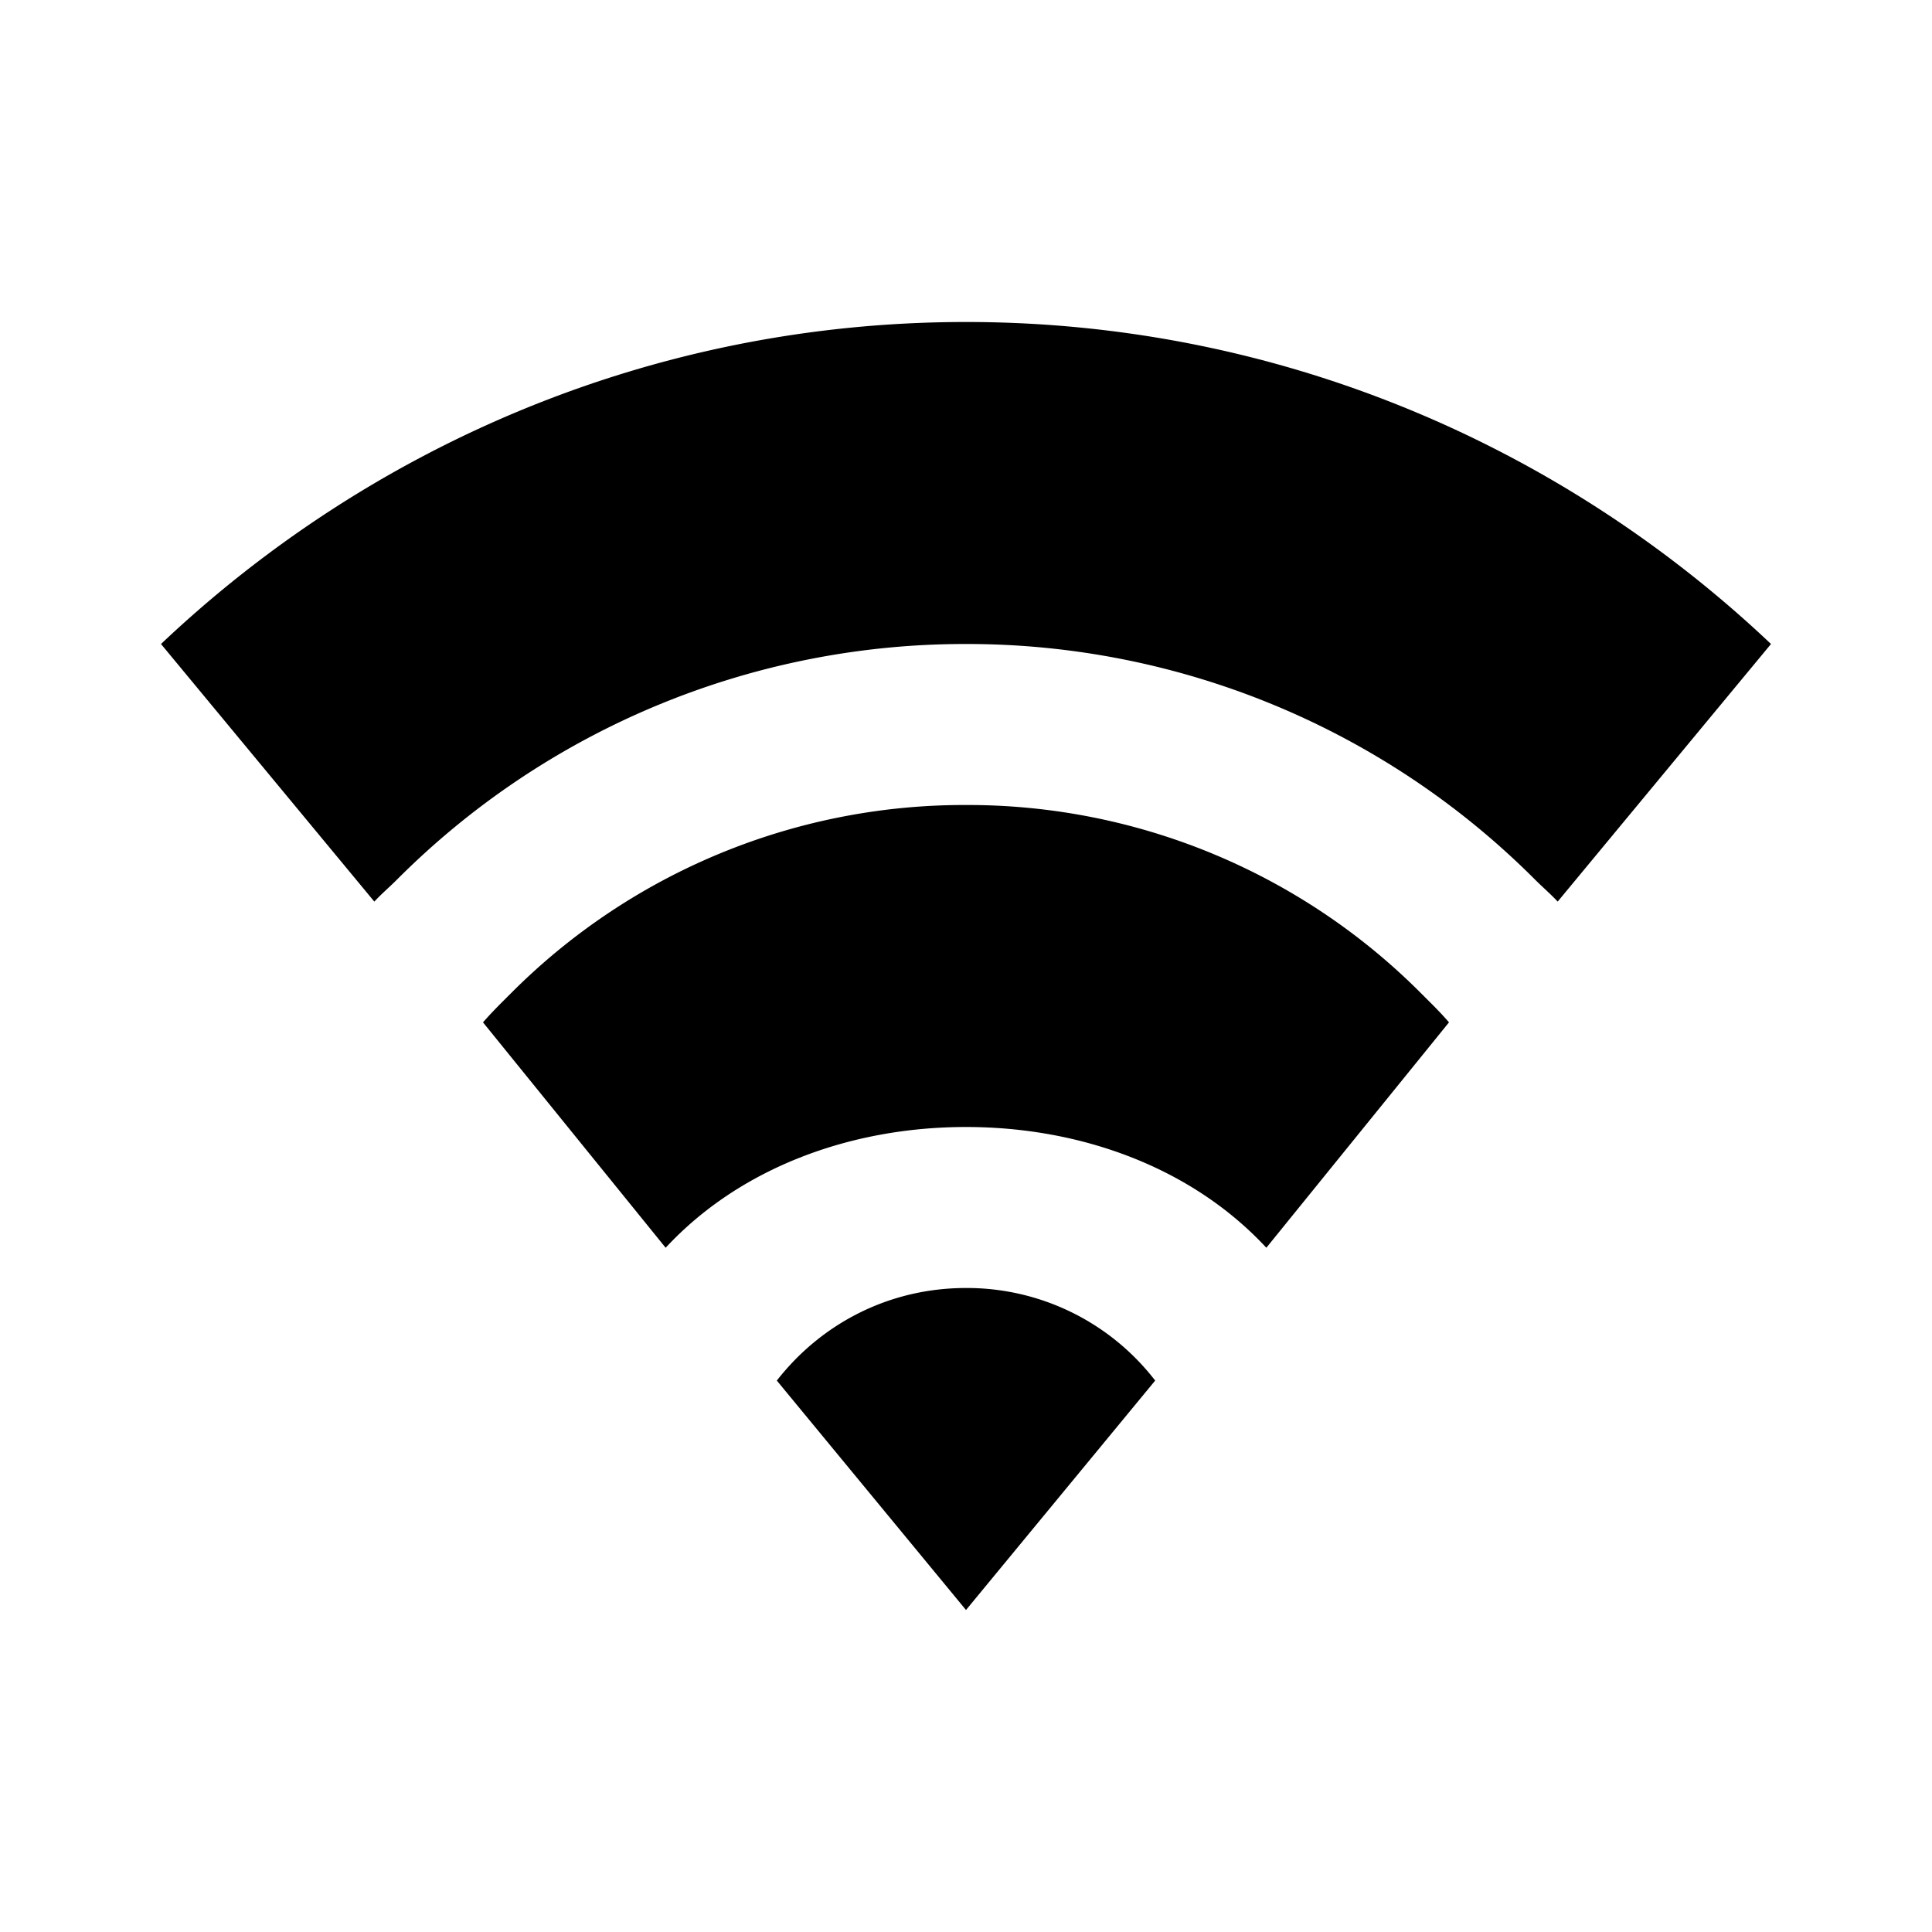<svg xmlns="http://www.w3.org/2000/svg" viewBox="0 0 24 24"><path d="M4.65 11.2 2 8c2.607-2.469 6.126-4 10-4 3.874 0 7.393 1.531 10 4l-2.65 3.2c-.085-.092-.19-.182-.279-.271A9.967 9.967 0 0 0 12 8a9.967 9.967 0 0 0-7.071 2.929c-.09.09-.194.179-.279.271ZM12 16c-.96 0-1.8.445-2.35 1.15L12 20l2.35-2.85A2.953 2.953 0 0 0 12 16Zm5.657-3.657A7.947 7.947 0 0 0 12 10a7.947 7.947 0 0 0-5.657 2.343c-.133.133-.22.217-.343.357l2.269 2.8C9.183 14.515 10.554 14 12 14c1.446 0 2.817.515 3.731 1.5L18 12.7c-.122-.14-.21-.224-.343-.357Z"/></svg>